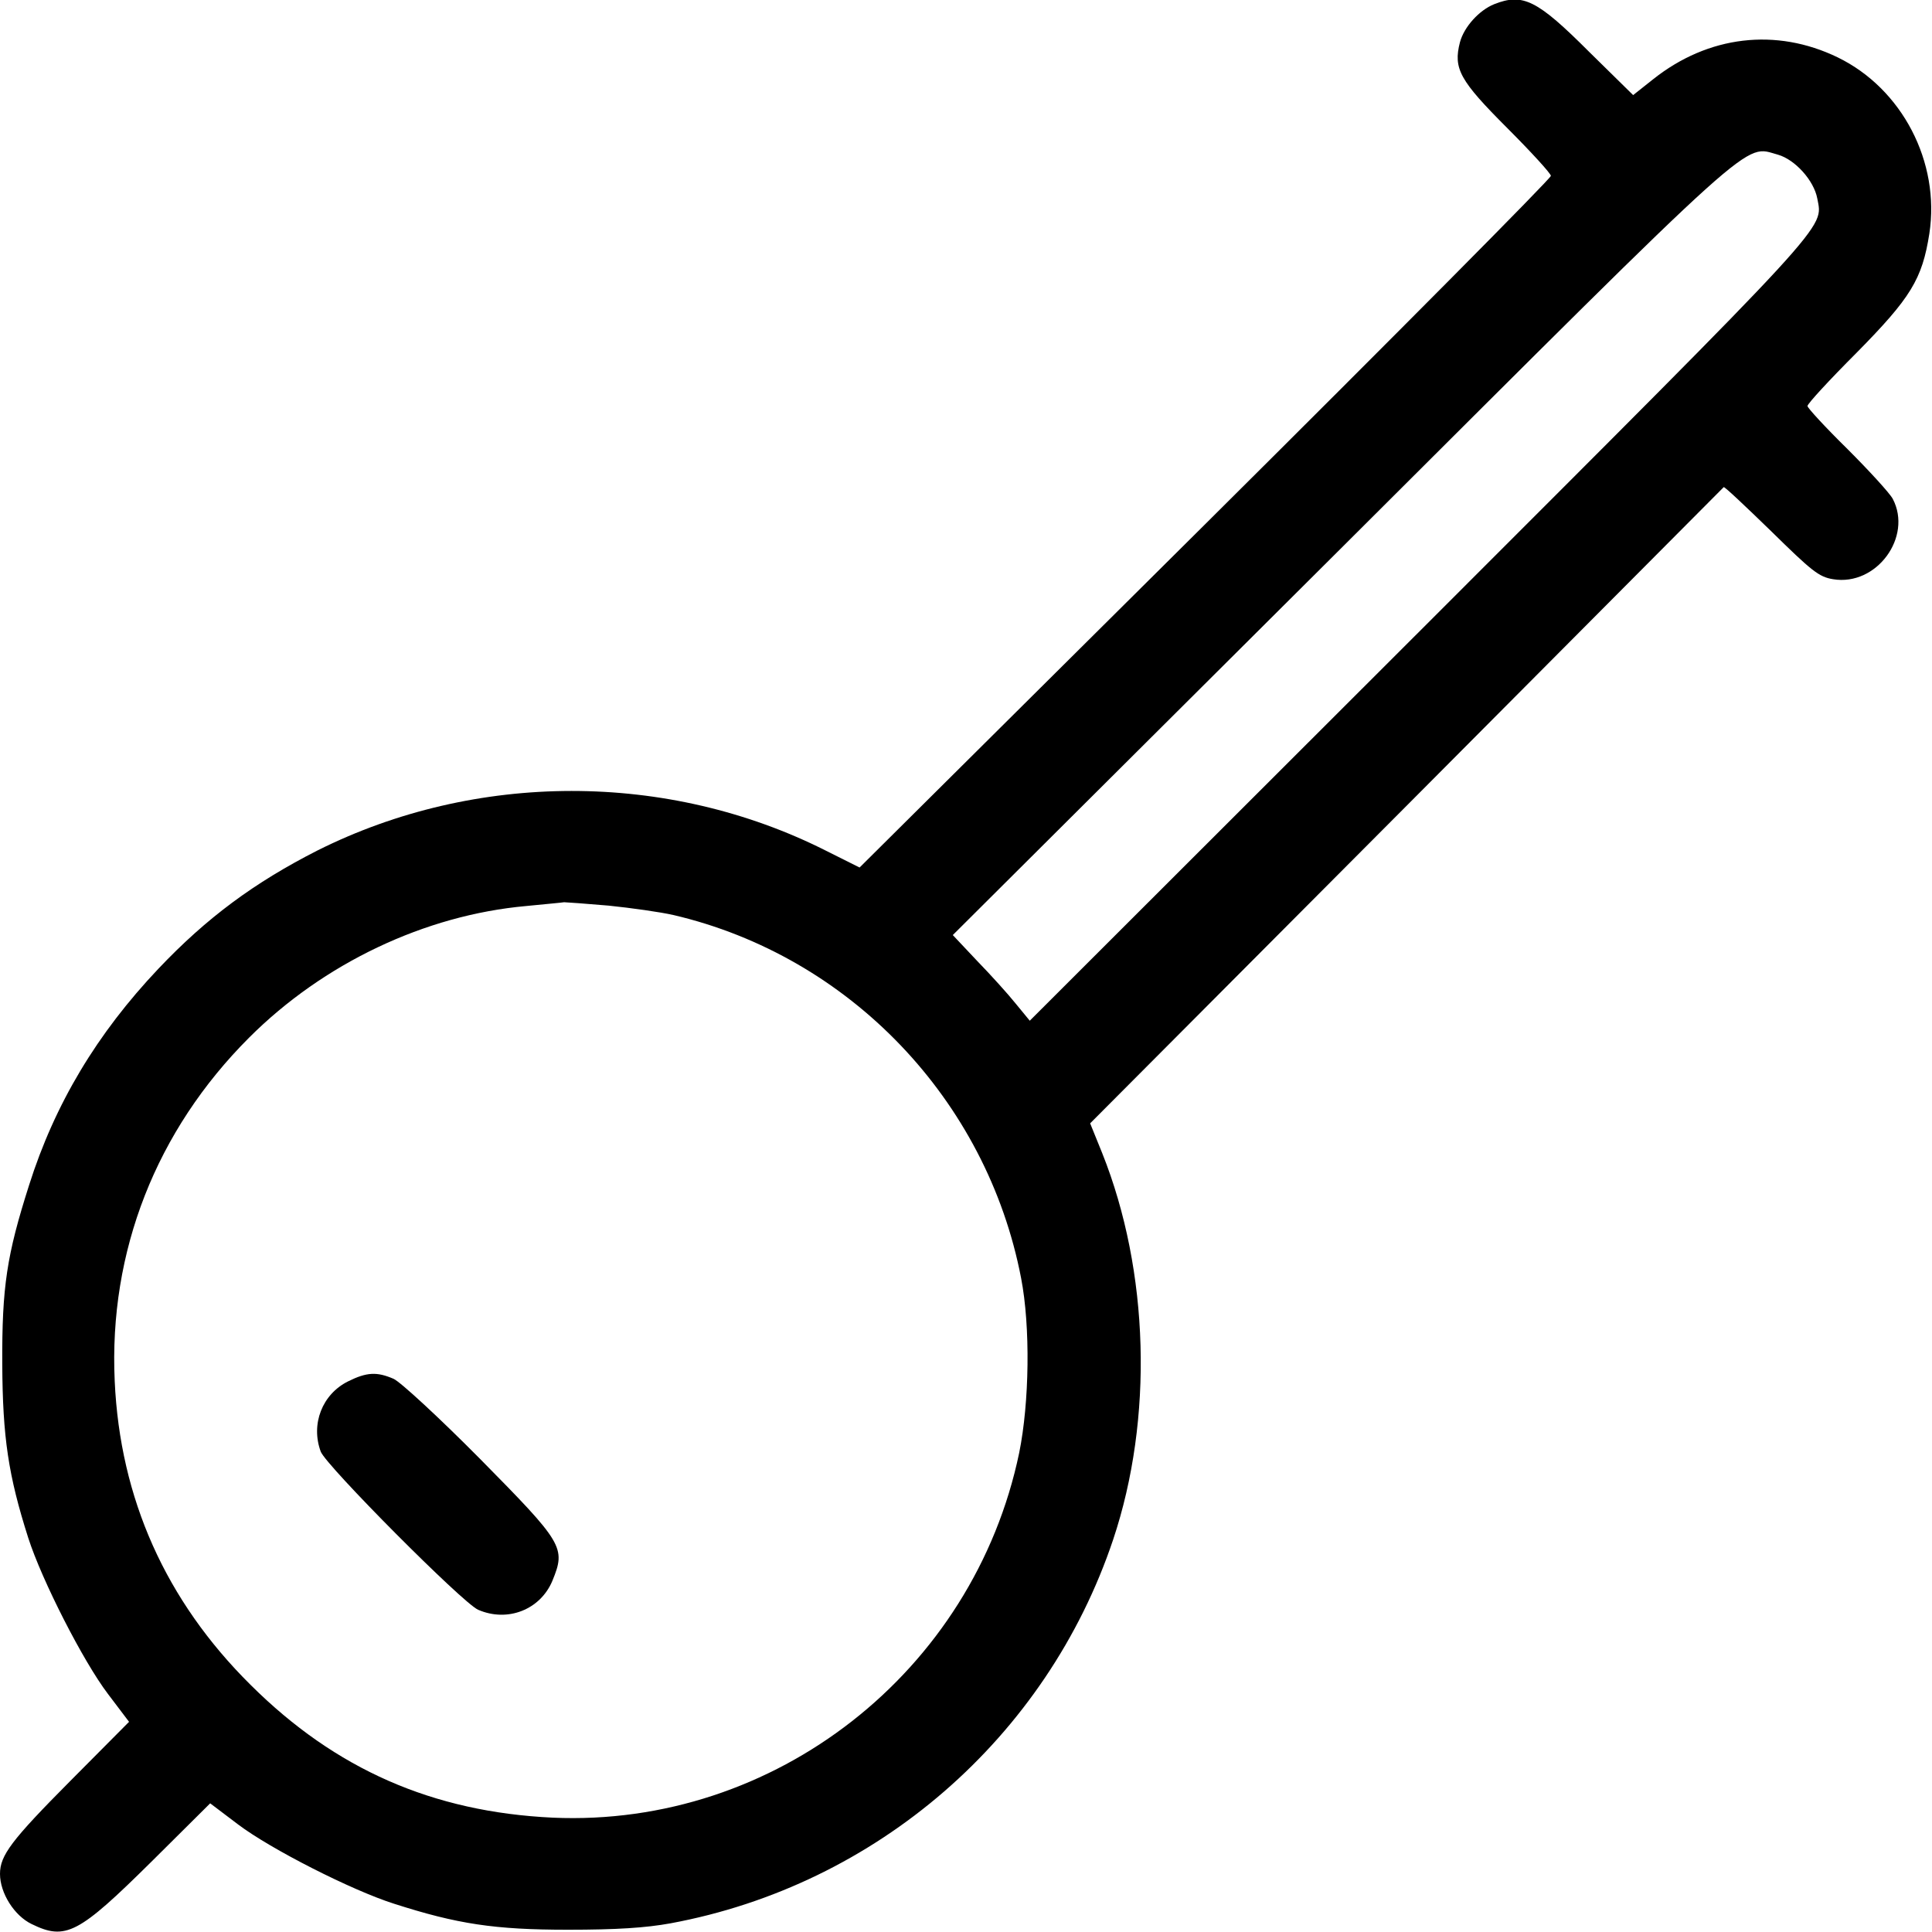 <?xml version="1.0" standalone="no"?>
<!DOCTYPE svg PUBLIC "-//W3C//DTD SVG 20010904//EN"
 "http://www.w3.org/TR/2001/REC-SVG-20010904/DTD/svg10.dtd">
<svg version="1.0" xmlns="http://www.w3.org/2000/svg"
 width="512pt" height="512pt" viewBox="0 0 512 512"
 preserveAspectRatio="xMidYMid meet">

<g transform="translate(0,512) scale(0.1,-0.1)"
fill="#000000" stroke="none">
<path d="M3960 5109 c-40 -16 -80 -60 -91 -101 -18 -70 -1 -101 126 -228 63
-63 115 -120 115 -126 0 -7 -412 -422 -916 -923 l-916 -910 -90 45 c-419 211
-928 210 -1347 0 -167 -85 -293 -178 -421 -313 -163 -172 -275 -359 -343 -574
-59 -185 -72 -269 -71 -474 1 -194 16 -295 69 -461 36 -112 145 -326 211 -413
l56 -74 -155 -156 c-157 -158 -187 -198 -187 -247 0 -51 38 -111 84 -133 90
-44 124 -26 317 165 l156 155 74 -56 c86 -65 300 -174 413 -210 168 -54 267
-69 461 -69 129 0 206 5 272 17 546 101 997 492 1173 1017 107 320 96 711 -29
1024 l-32 79 838 841 c461 463 839 843 841 845 1 3 57 -50 125 -116 108 -106
127 -122 165 -128 115 -19 211 112 158 213 -8 15 -62 74 -120 132 -58 57 -106
109 -106 114 0 6 58 69 130 141 144 146 174 195 193 316 29 189 -72 384 -243
467 -163 79 -343 58 -489 -58 l-53 -42 -117 115 c-137 137 -175 156 -251 126z
m752 -399 c45 -13 95 -68 104 -116 15 -82 51 -42 -1051 -1144 l-1036 -1035
-37 45 c-20 25 -66 76 -102 113 l-65 69 1032 1028 c1119 1116 1062 1065 1155
1040z m-3099 -1990 c59 -6 137 -17 172 -25 466 -109 830 -489 921 -962 25
-129 22 -330 -5 -463 -121 -581 -648 -993 -1236 -967 -318 15 -576 128 -801
352 -225 223 -346 494 -360 805 -16 344 110 664 356 910 197 197 466 325 735
349 50 5 95 9 100 10 6 0 59 -4 118 -9z"/>
<path d="M922 1459 c-68 -34 -99 -113 -72 -186 14 -37 376 -401 417 -419 78
-34 165 0 197 77 36 88 29 99 -192 323 -108 109 -211 204 -229 212 -44 19 -71
18 -121 -7z"/>
</g>
</svg>

